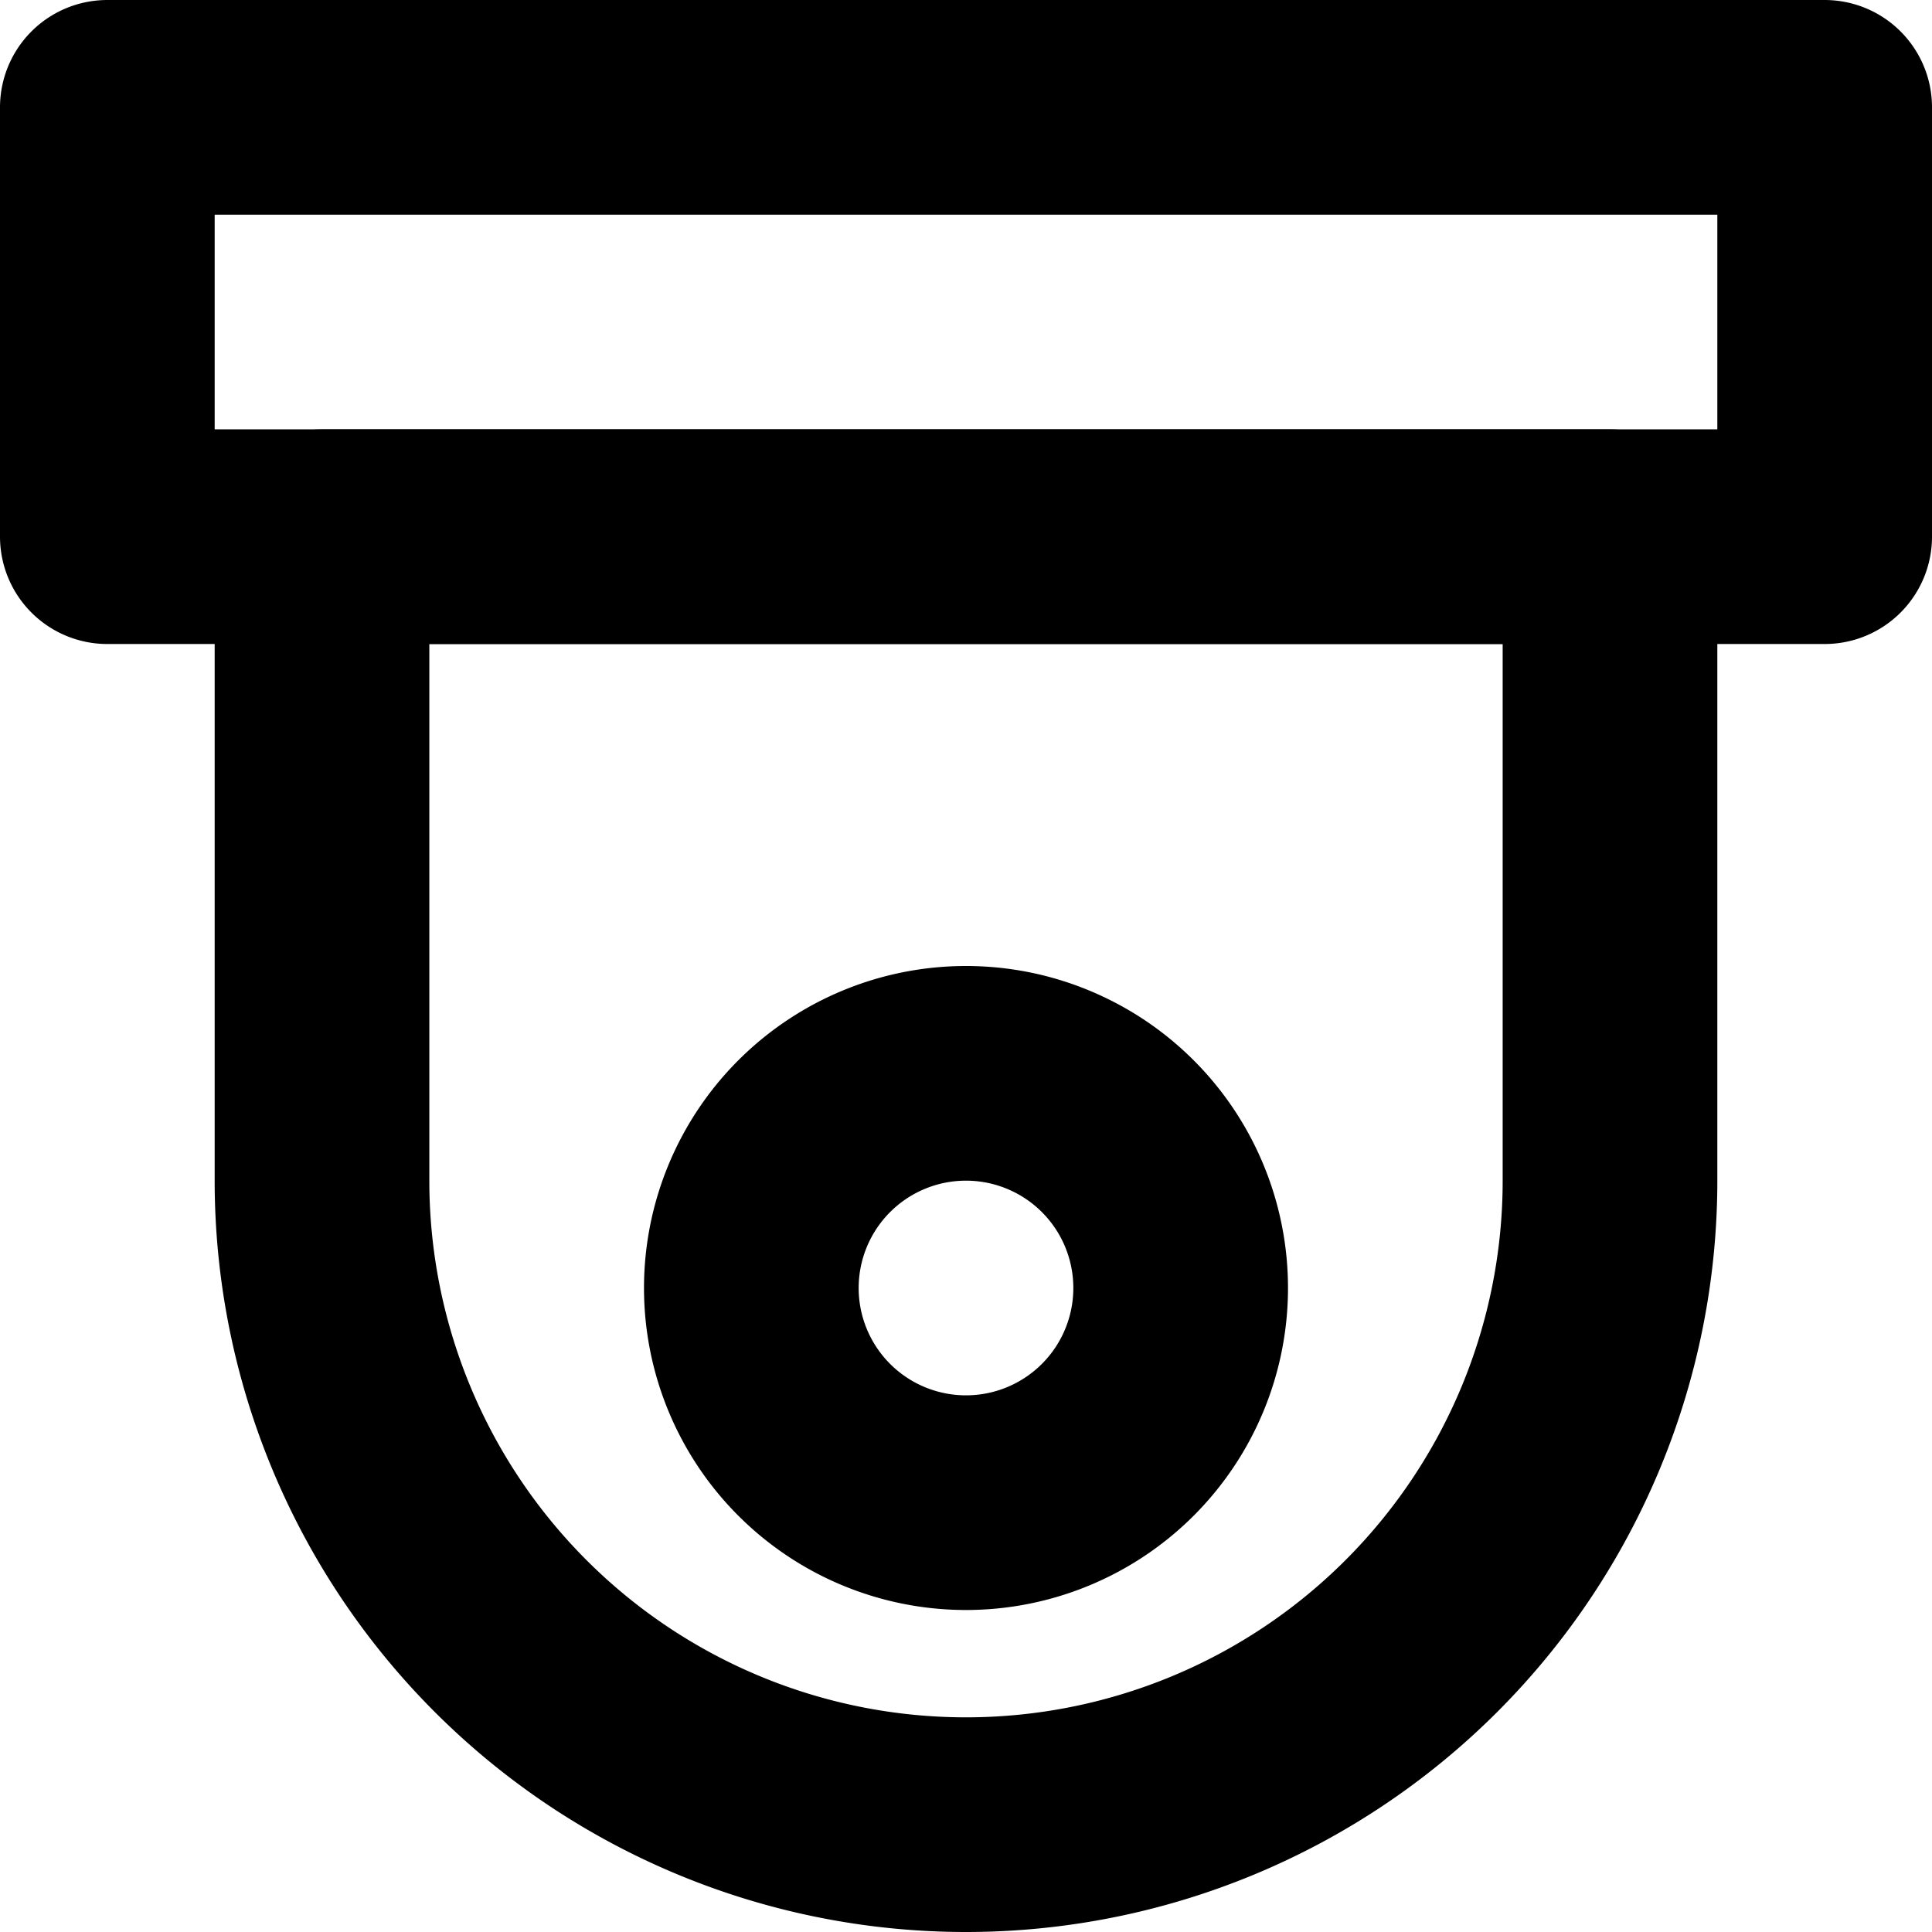 <svg xmlns="http://www.w3.org/2000/svg" width="18" height="18" fill="none" viewBox="0 0 18 18">
  <path stroke="#000" stroke-linecap="round" stroke-linejoin="round" stroke-width="2" d="M3 11a6 6 0 0 0 12 0V5H3v6Z"/>
  <path stroke="#000" stroke-linecap="round" stroke-linejoin="round" stroke-width="2" d="M11 12a2 2 0 1 1-4 0 2 2 0 0 1 4 0ZM1 1h16v4H1V1Z"/>
</svg>
